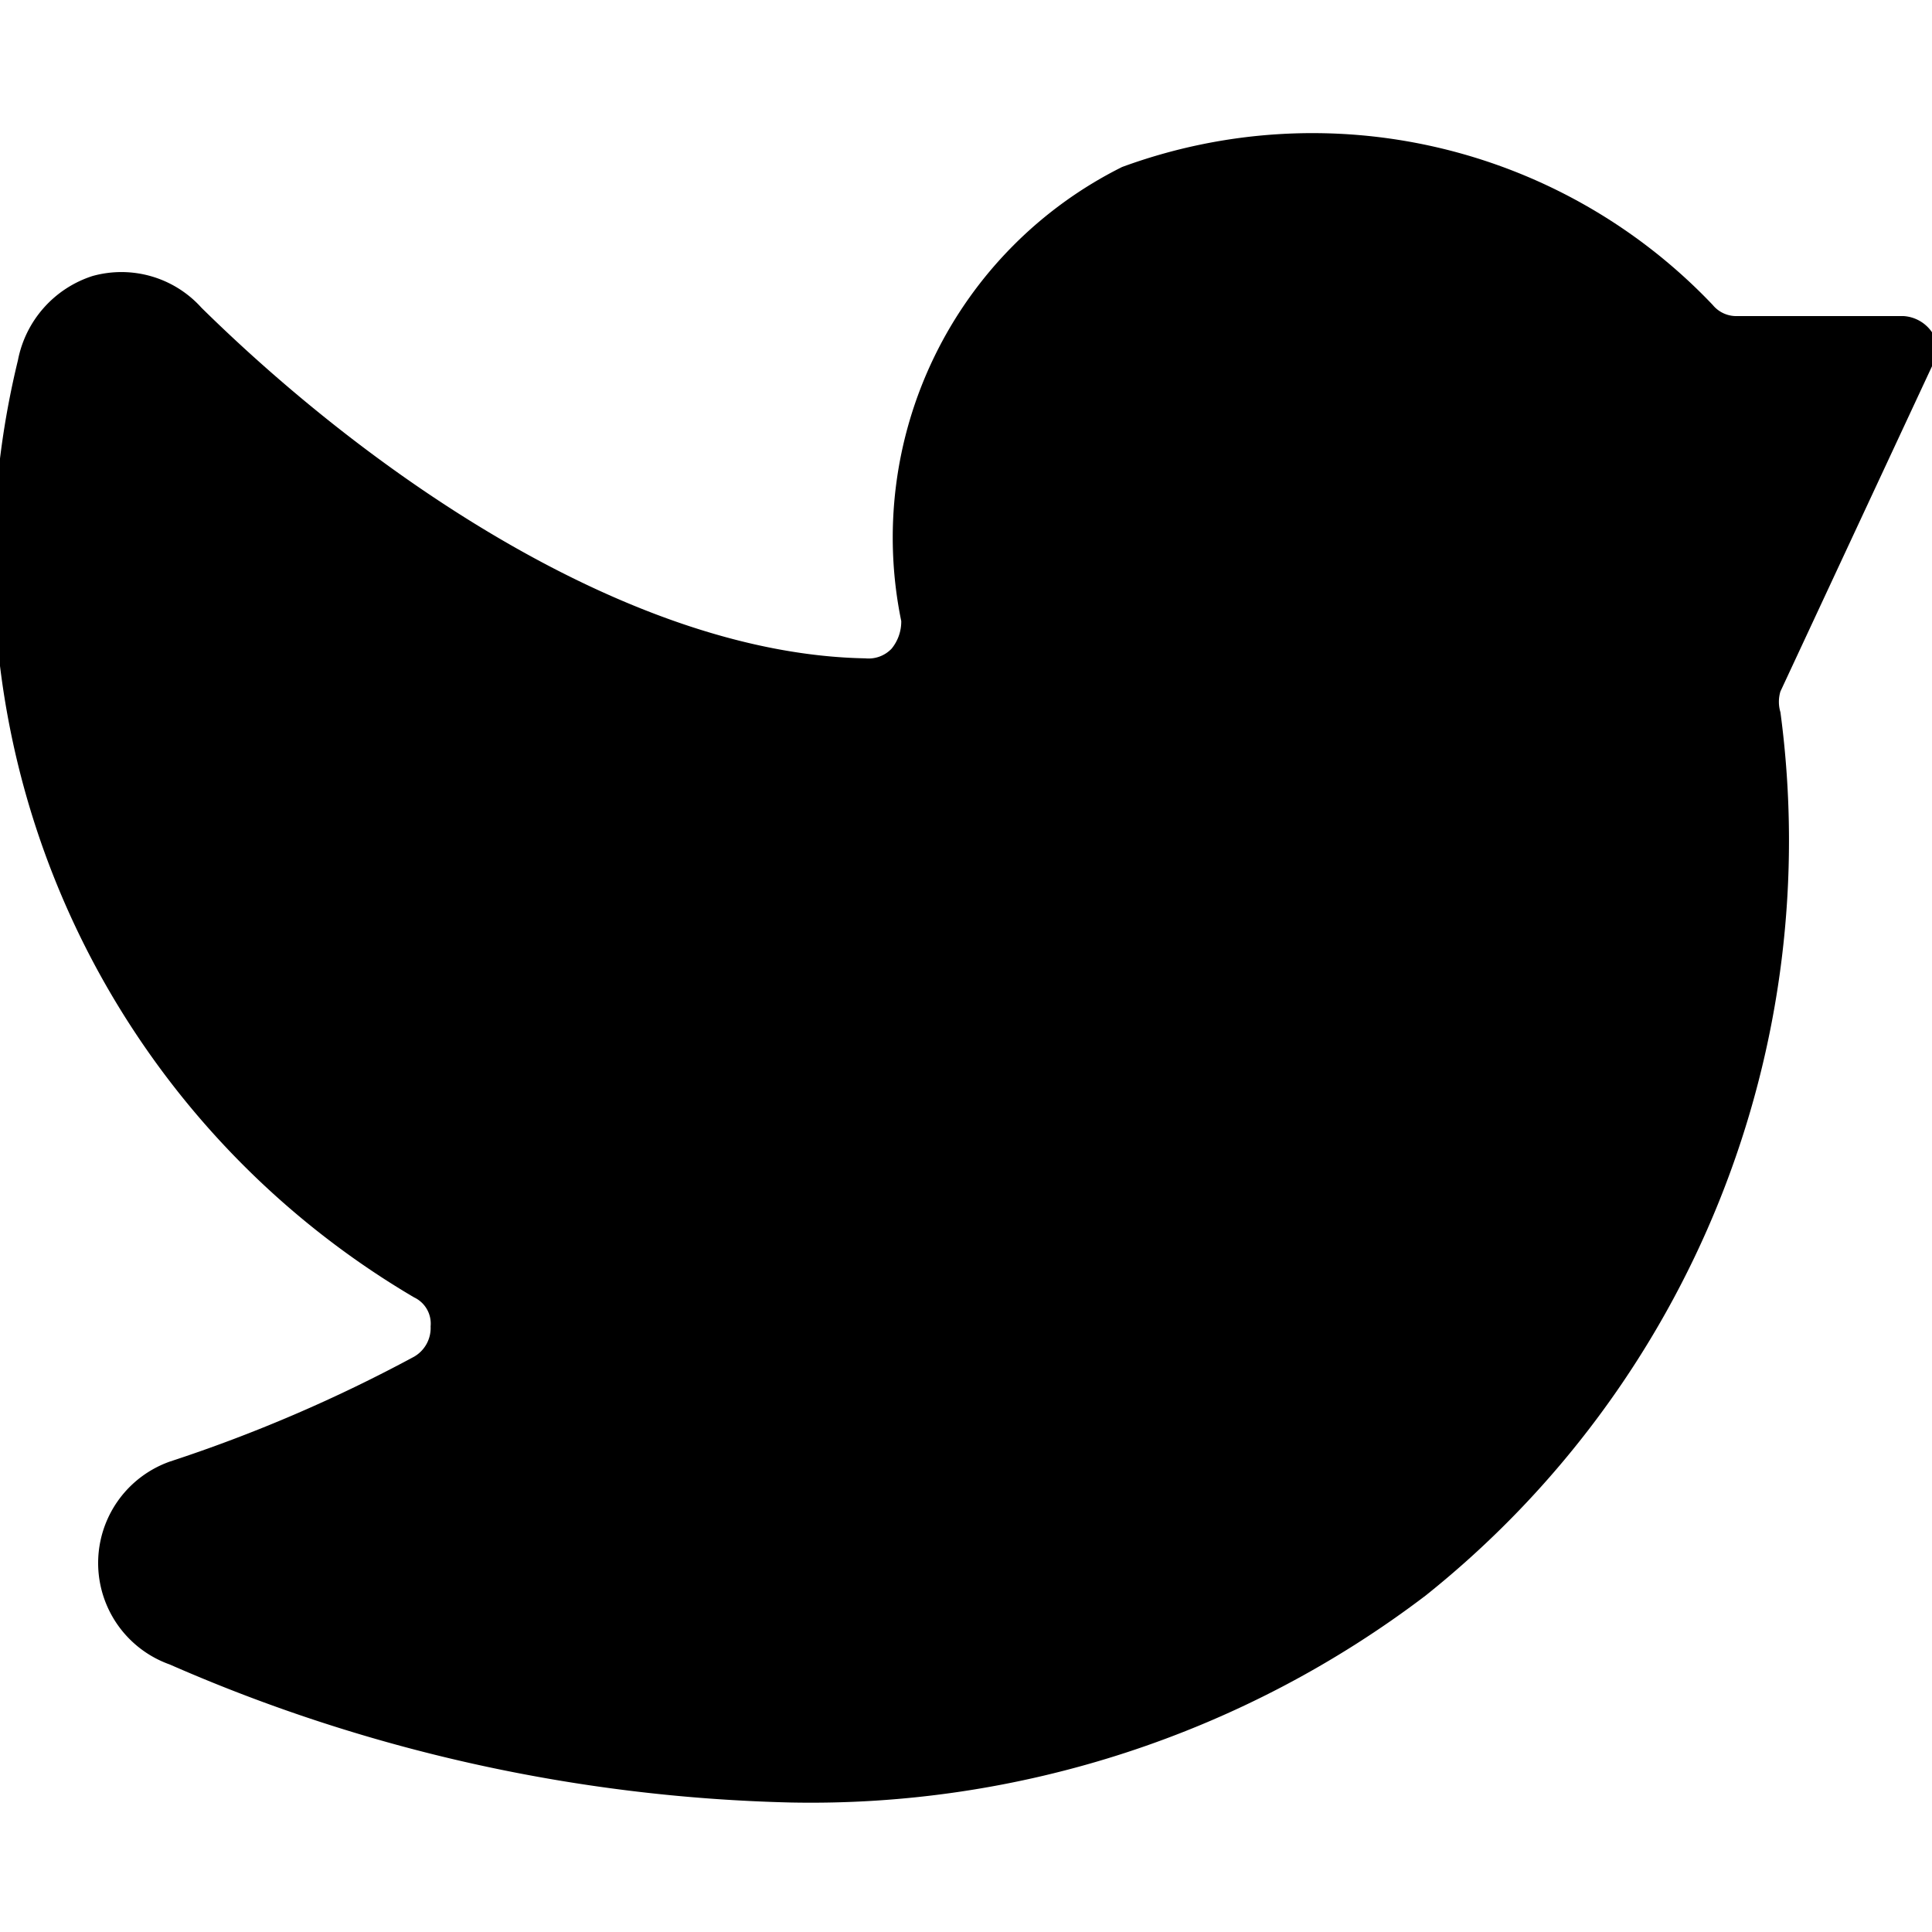 <svg xmlns="http://www.w3.org/2000/svg" viewBox="0 0 48 48">

    <g transform="matrix(3.429,0,0,3.429,0,0)">
        <path d="M14,2.65a.23.23,0,0,0,0-.24.27.27,0,0,0-.21-.12H12.59a.22.22,0,0,1-.18-.08,4,4,0,0,0-4.28-1,3,3,0,0,0-1.6,3.29.31.31,0,0,1-.07.2.23.23,0,0,1-.19.07C4.6,4.74,2.73,3.48,1.46,2.23A.78.78,0,0,0,.67,2a.8.8,0,0,0-.54.61A6.18,6.18,0,0,0,3,9.4a.21.21,0,0,1,.12.21A.24.24,0,0,1,3,9.83a10.83,10.83,0,0,1-1.77.76.78.78,0,0,0,0,1.47,11.9,11.9,0,0,0,4.5,1,7.36,7.36,0,0,0,4.6-1.5,7,7,0,0,0,2.57-6.4.26.26,0,0,1,0-.15Z"></path>
    </g>
</svg>
